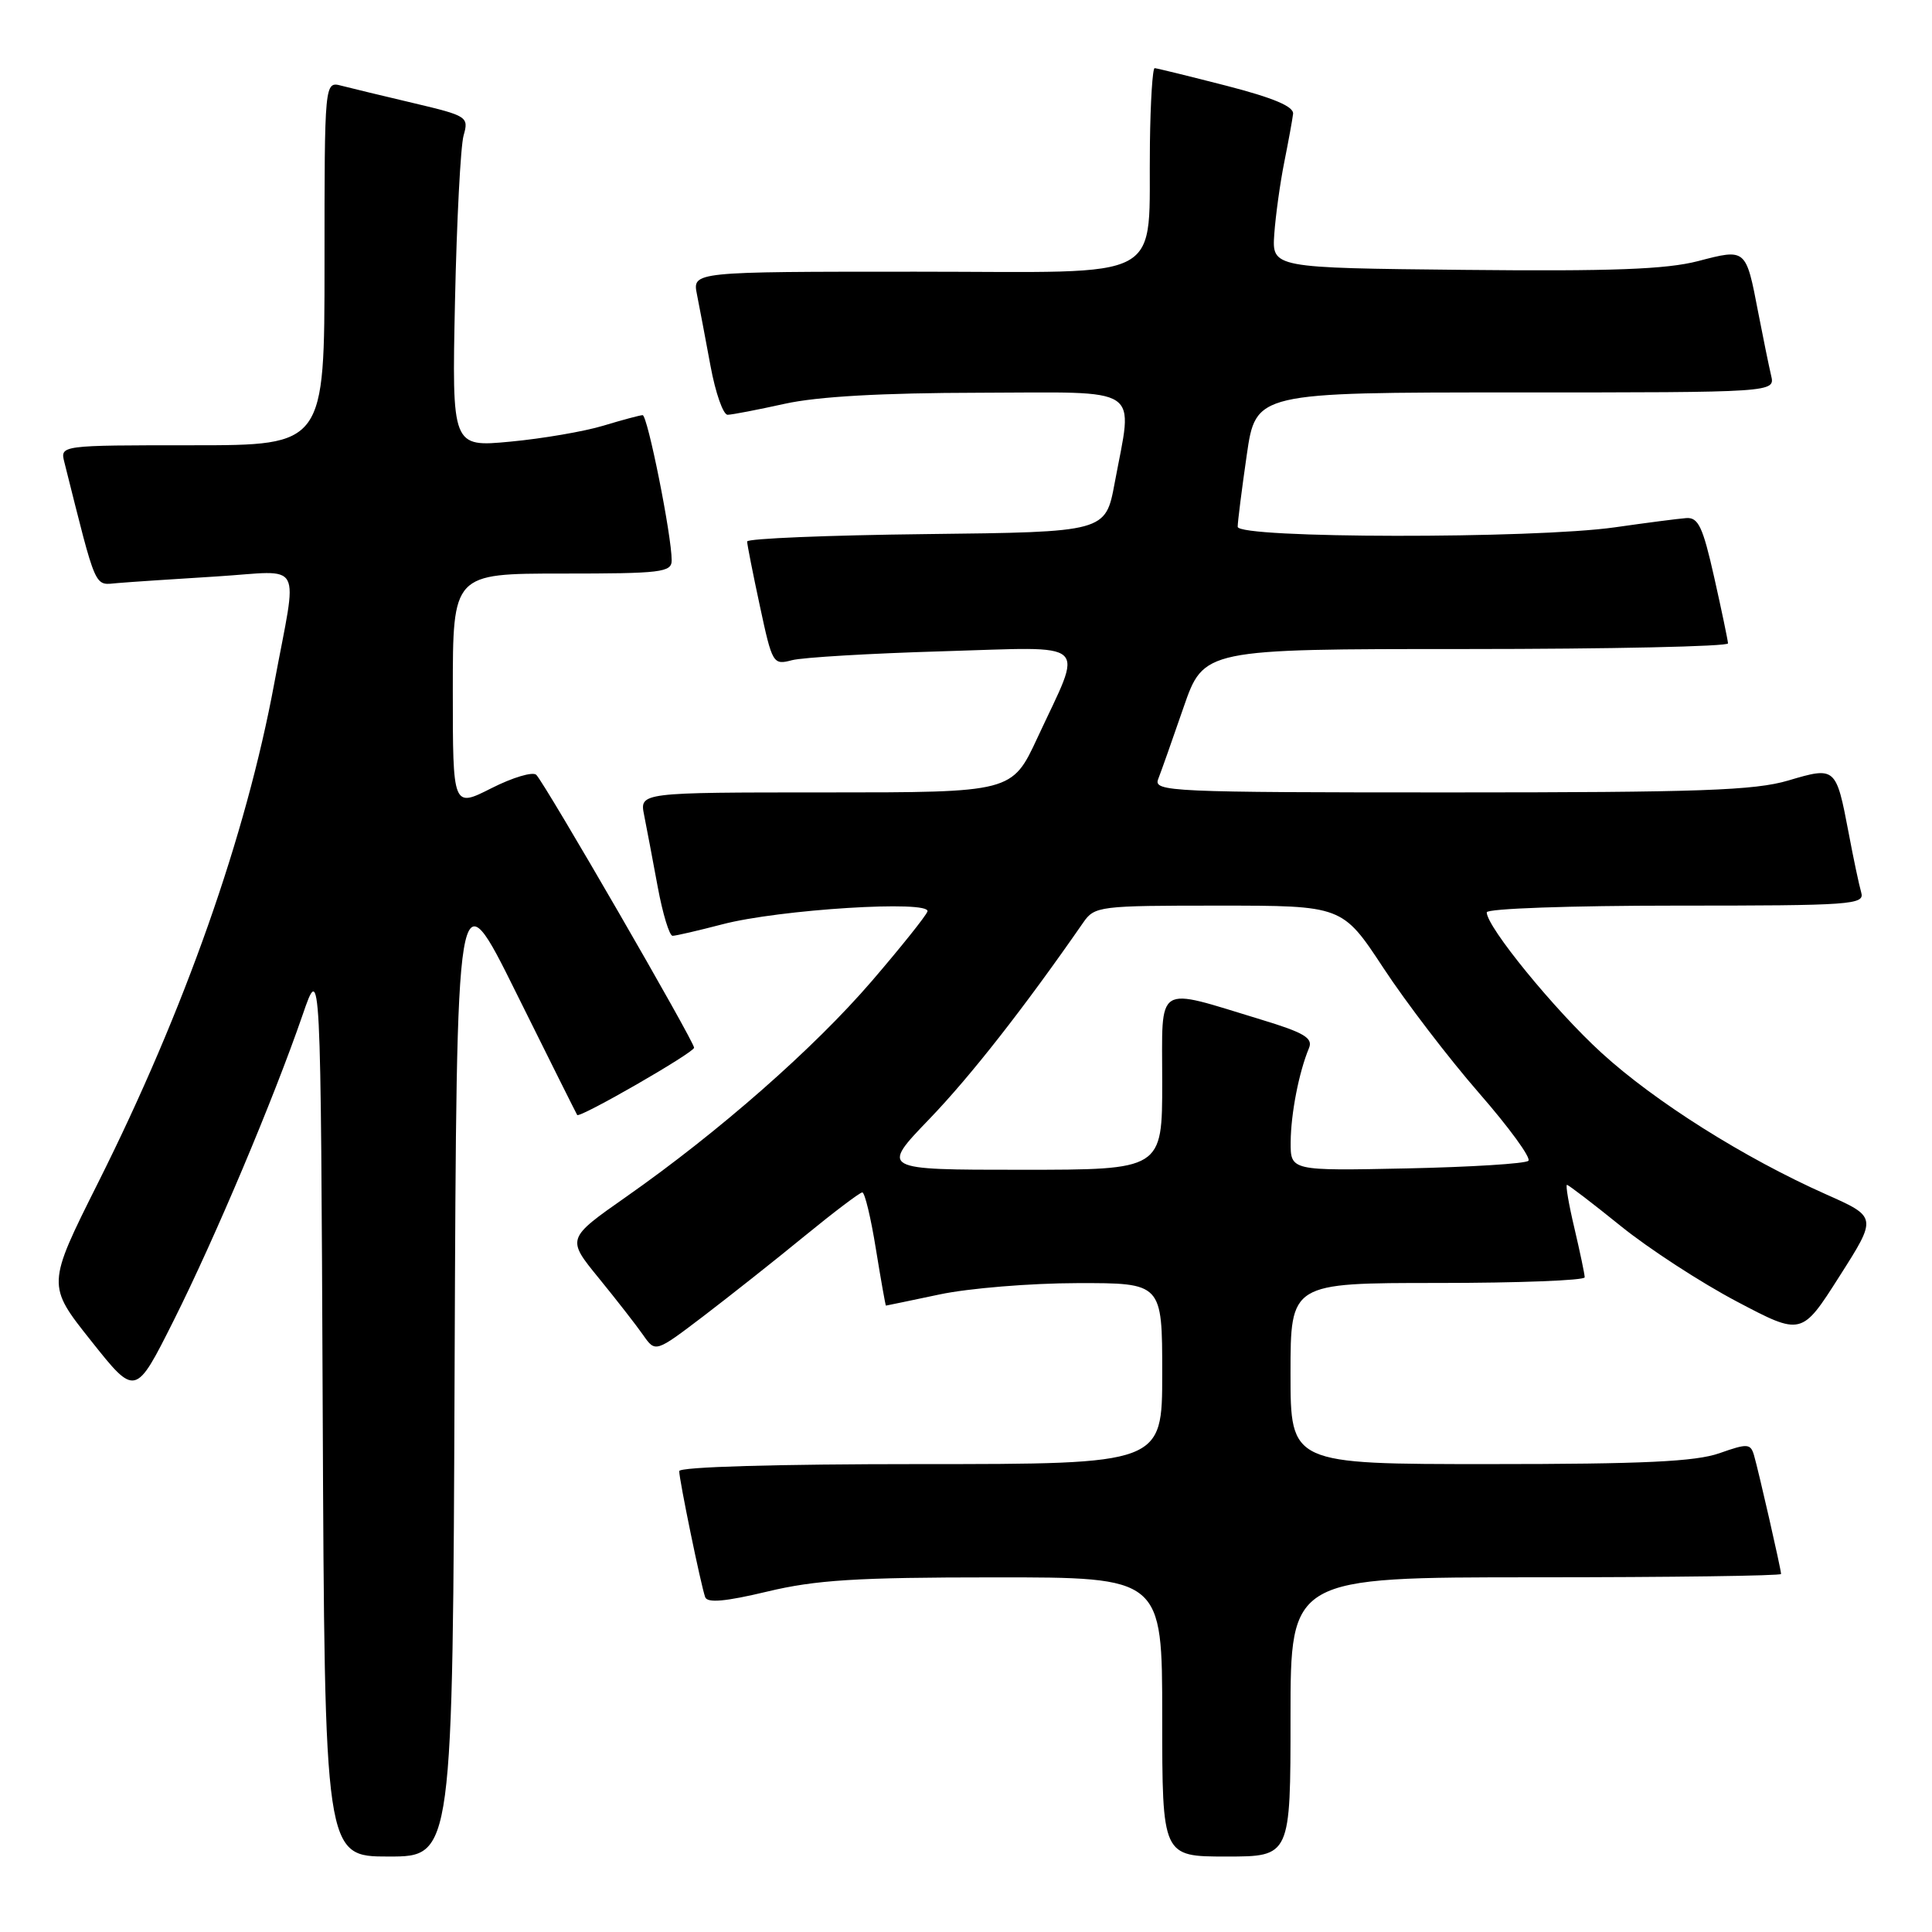<?xml version="1.0" encoding="UTF-8" standalone="no"?>
<!DOCTYPE svg PUBLIC "-//W3C//DTD SVG 1.1//EN" "http://www.w3.org/Graphics/SVG/1.1/DTD/svg11.dtd" >
<svg xmlns="http://www.w3.org/2000/svg" xmlns:xlink="http://www.w3.org/1999/xlink" version="1.1" viewBox="0 0 256 256">
 <g >
 <path fill="currentColor"
d=" M 60.24 180.81 C 60.50 115.61 60.50 115.61 68.40 131.56 C 72.75 140.33 76.39 147.61 76.48 147.74 C 76.80 148.20 91.93 139.50 91.97 138.83 C 92.01 138.04 72.26 103.89 71.06 102.67 C 70.61 102.22 67.94 103.01 65.12 104.44 C 60.00 107.03 60.00 107.03 60.00 91.52 C 60.00 76.00 60.00 76.00 74.50 76.00 C 87.64 76.00 89.00 75.84 89.00 74.25 C 89.01 71.00 85.80 55.00 85.15 55.01 C 84.79 55.02 82.44 55.65 79.93 56.41 C 77.42 57.17 71.88 58.12 67.62 58.52 C 59.88 59.25 59.88 59.25 60.29 39.87 C 60.52 29.22 61.03 19.35 61.43 17.95 C 62.13 15.48 61.93 15.35 54.83 13.67 C 50.80 12.72 46.49 11.68 45.25 11.36 C 43.00 10.77 43.00 10.77 43.00 34.88 C 43.00 59.00 43.00 59.00 25.48 59.00 C 7.96 59.00 7.96 59.00 8.53 61.25 C 12.87 78.52 12.43 77.52 15.58 77.26 C 17.18 77.12 23.11 76.73 28.75 76.38 C 40.42 75.65 39.45 73.84 36.35 90.50 C 32.60 110.75 24.45 133.86 13.01 156.69 C 6.20 170.29 6.20 170.29 12.08 177.68 C 17.95 185.07 17.95 185.07 23.01 174.98 C 28.47 164.09 36.22 145.72 40.09 134.50 C 42.50 127.50 42.50 127.50 42.76 186.75 C 43.02 246.00 43.02 246.00 51.50 246.00 C 59.99 246.00 59.99 246.00 60.24 180.81 Z  M 171.00 227.50 C 171.00 209.00 171.00 209.00 203.50 209.00 C 221.38 209.00 236.00 208.80 236.00 208.56 C 236.00 207.95 233.01 194.86 232.41 192.81 C 231.95 191.27 231.54 191.25 227.83 192.56 C 224.67 193.67 217.76 194.00 197.37 194.00 C 171.00 194.00 171.00 194.00 171.00 182.00 C 171.00 170.00 171.00 170.00 190.50 170.00 C 201.22 170.00 209.99 169.66 209.98 169.25 C 209.98 168.84 209.36 165.91 208.62 162.75 C 207.87 159.59 207.43 157.00 207.63 157.00 C 207.83 157.00 211.04 159.45 214.75 162.45 C 218.46 165.45 225.38 169.95 230.12 172.45 C 238.73 176.99 238.73 176.99 243.73 169.13 C 248.74 161.27 248.74 161.27 241.97 158.26 C 231.15 153.45 219.29 145.98 212.20 139.50 C 205.98 133.82 197.00 122.82 197.00 120.89 C 197.00 120.39 208.09 120.00 222.07 120.00 C 245.47 120.00 247.10 119.88 246.62 118.25 C 246.34 117.29 245.59 113.75 244.96 110.39 C 243.29 101.61 243.23 101.56 236.96 103.42 C 232.50 104.74 225.24 105.00 192.21 105.00 C 155.07 105.00 152.83 104.90 153.46 103.25 C 153.84 102.29 155.35 98.01 156.82 93.75 C 159.50 86.00 159.50 86.00 194.25 86.00 C 213.36 86.00 228.99 85.66 228.97 85.25 C 228.95 84.84 228.13 80.90 227.14 76.50 C 225.63 69.78 225.03 68.52 223.42 68.65 C 222.36 68.73 218.12 69.28 214.00 69.87 C 203.19 71.41 164.00 71.36 164.00 69.80 C 164.00 69.14 164.54 64.87 165.20 60.30 C 166.40 52.00 166.40 52.00 200.81 52.00 C 235.22 52.00 235.22 52.00 234.68 49.75 C 234.39 48.51 233.62 44.75 232.97 41.39 C 231.34 32.89 231.38 32.93 224.99 34.60 C 220.78 35.69 213.57 35.96 194.02 35.76 C 168.54 35.50 168.54 35.50 168.85 31.00 C 169.03 28.52 169.62 24.25 170.17 21.50 C 170.72 18.75 171.25 15.86 171.34 15.09 C 171.45 14.11 168.74 12.97 162.50 11.36 C 157.55 10.09 153.28 9.04 153.00 9.03 C 152.72 9.02 152.44 13.50 152.37 18.98 C 152.11 37.75 155.31 36.00 121.33 36.00 C 91.75 36.00 91.75 36.00 92.35 39.01 C 92.68 40.67 93.49 44.94 94.15 48.51 C 94.81 52.08 95.83 54.98 96.42 54.96 C 97.02 54.95 100.42 54.29 104.00 53.50 C 108.35 52.54 116.88 52.06 129.75 52.04 C 151.75 51.99 150.13 50.92 147.70 64.00 C 146.49 70.50 146.49 70.50 122.74 70.77 C 109.68 70.92 99.00 71.36 99.00 71.75 C 99.00 72.14 99.76 75.99 100.69 80.31 C 102.33 87.97 102.44 88.14 104.94 87.48 C 106.35 87.11 115.31 86.58 124.85 86.30 C 144.85 85.72 143.59 84.58 137.47 97.75 C 134.10 105.00 134.10 105.00 109.42 105.00 C 84.75 105.00 84.75 105.00 85.35 108.01 C 85.68 109.67 86.49 113.94 87.15 117.51 C 87.81 121.08 88.70 124.00 89.12 124.00 C 89.55 124.00 92.51 123.31 95.70 122.48 C 103.22 120.50 123.43 119.24 122.89 120.78 C 122.67 121.39 119.35 125.54 115.50 130.02 C 107.82 138.94 95.27 149.96 82.99 158.57 C 75.07 164.12 75.07 164.12 79.33 169.34 C 81.67 172.21 84.32 175.61 85.22 176.90 C 86.85 179.23 86.85 179.23 93.18 174.42 C 96.65 171.77 102.69 167.00 106.59 163.80 C 110.49 160.61 113.94 158.00 114.26 158.00 C 114.59 158.00 115.40 161.38 116.06 165.50 C 116.73 169.62 117.33 173.00 117.39 173.00 C 117.45 173.00 120.65 172.33 124.50 171.52 C 128.35 170.70 136.56 170.03 142.75 170.02 C 154.00 170.00 154.00 170.00 154.00 182.00 C 154.00 194.00 154.00 194.00 122.00 194.00 C 102.83 194.00 90.00 194.37 90.00 194.93 C 90.00 196.10 92.88 210.09 93.44 211.63 C 93.73 212.43 96.11 212.22 101.67 210.89 C 108.10 209.35 113.47 209.01 131.75 209.01 C 154.00 209.00 154.00 209.00 154.00 227.50 C 154.00 246.00 154.00 246.00 162.50 246.00 C 171.00 246.00 171.00 246.00 171.00 227.50 Z  M 123.17 148.25 C 128.61 142.59 135.68 133.57 143.53 122.25 C 145.04 120.07 145.62 120.00 161.48 120.00 C 177.87 120.00 177.87 120.00 183.30 128.25 C 186.28 132.79 191.98 140.24 195.96 144.81 C 199.95 149.38 202.90 153.43 202.52 153.81 C 202.15 154.19 194.90 154.64 186.42 154.82 C 171.00 155.14 171.00 155.14 171.02 151.32 C 171.05 147.56 172.11 142.08 173.45 138.87 C 174.00 137.54 172.80 136.83 167.10 135.10 C 152.90 130.79 154.00 130.09 154.00 143.38 C 154.00 155.00 154.00 155.00 135.34 155.00 C 116.67 155.00 116.67 155.00 123.17 148.25 Z "/>
</g>
</svg>